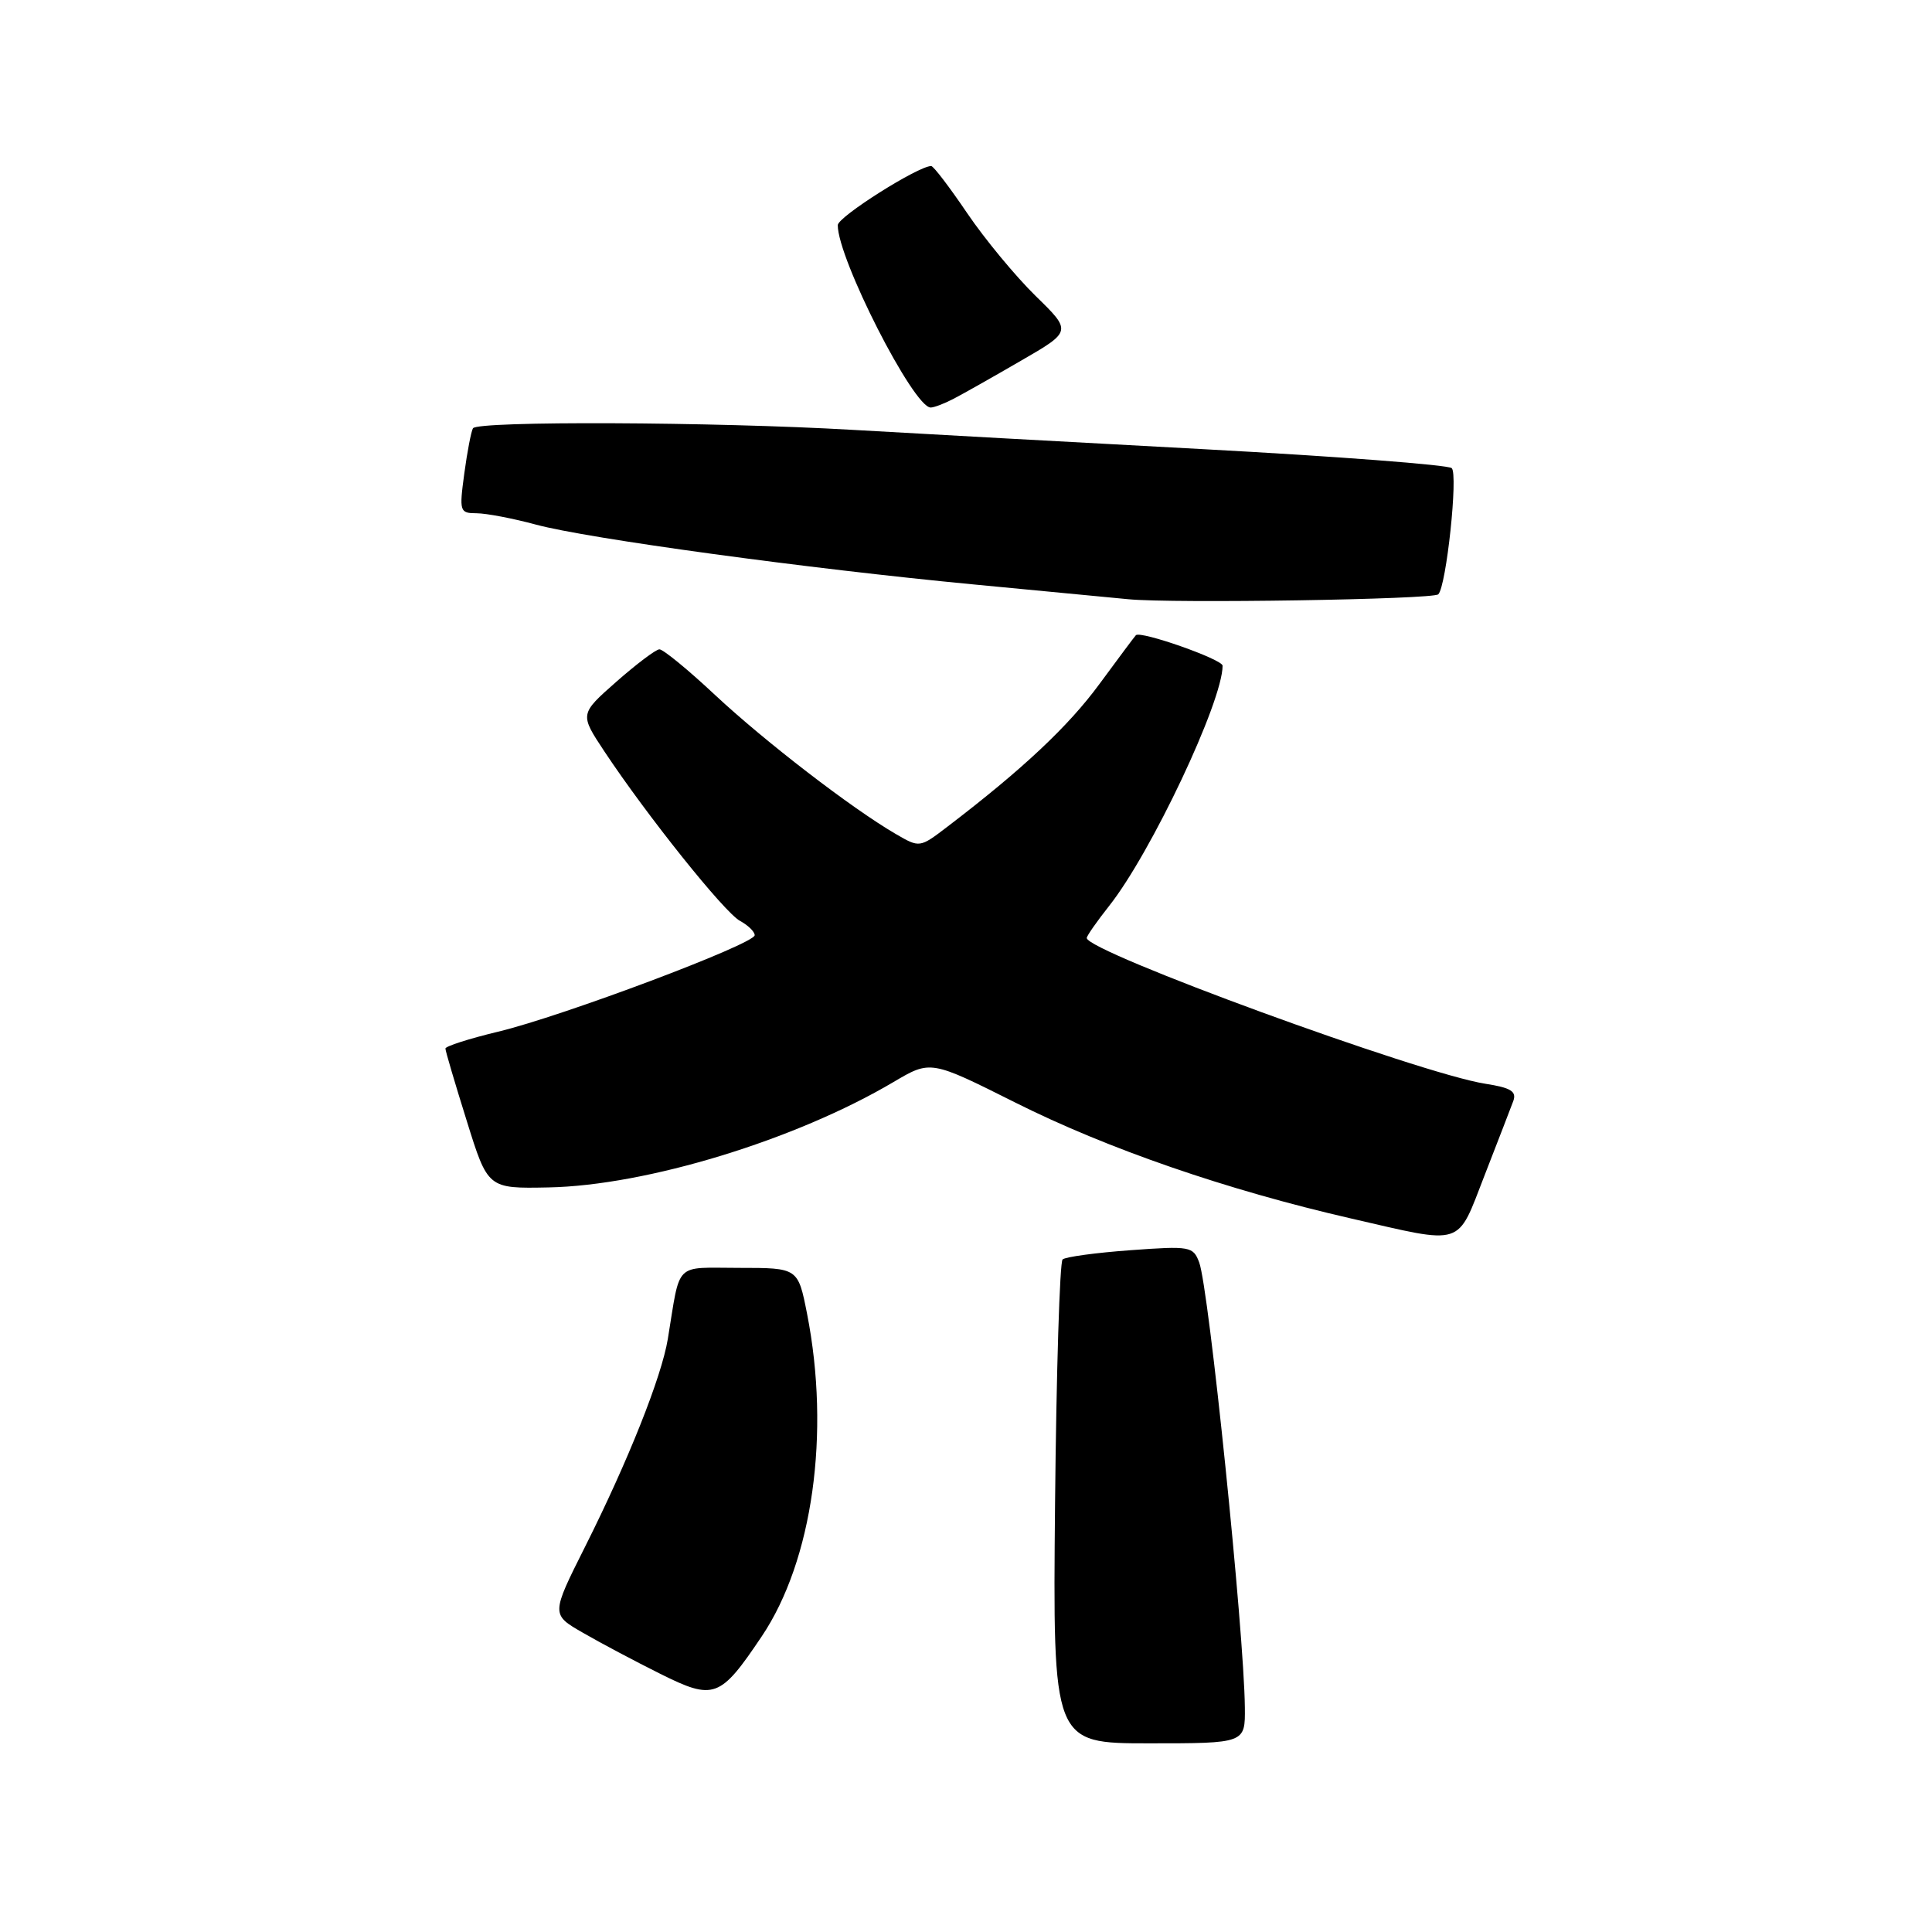 <?xml version="1.0" encoding="UTF-8" standalone="no"?>
<!DOCTYPE svg PUBLIC "-//W3C//DTD SVG 1.1//EN" "http://www.w3.org/Graphics/SVG/1.1/DTD/svg11.dtd" >
<svg xmlns="http://www.w3.org/2000/svg" xmlns:xlink="http://www.w3.org/1999/xlink" version="1.1" viewBox="0 0 256 256">
 <g >
 <path fill="currentColor"
d=" M 164.95 226.25 C 164.85 216.18 160.18 170.69 158.90 167.28 C 158.11 165.16 157.69 165.08 149.79 165.66 C 145.23 165.99 141.19 166.54 140.80 166.88 C 140.42 167.22 139.97 181.79 139.80 199.25 C 139.50 231.00 139.50 231.00 152.25 231.00 C 165.00 231.00 165.00 231.00 164.95 226.25 Z  M 100.94 216.82 C 107.68 206.79 110.05 189.89 106.94 174.08 C 105.74 168.00 105.74 168.00 97.95 168.00 C 89.22 168.00 90.20 167.02 88.49 177.42 C 87.66 182.46 83.22 193.61 77.52 204.96 C 73.02 213.93 73.02 213.93 77.26 216.36 C 79.59 217.71 84.18 220.14 87.47 221.78 C 94.61 225.34 95.42 225.04 100.94 216.82 Z  M 196.71 155.75 C 198.48 151.21 200.19 146.77 200.52 145.89 C 200.98 144.61 200.20 144.13 196.80 143.60 C 188.12 142.24 144.00 126.10 144.00 124.29 C 144.00 124.01 145.33 122.11 146.95 120.06 C 152.51 113.05 162.00 92.96 162.00 88.21 C 162.00 87.37 151.11 83.54 150.51 84.17 C 150.33 84.35 148.16 87.27 145.67 90.65 C 141.55 96.26 135.46 101.97 125.54 109.54 C 121.86 112.35 121.86 112.35 118.68 110.50 C 112.84 107.10 101.35 98.25 94.76 92.10 C 91.18 88.74 87.85 86.02 87.37 86.04 C 86.89 86.06 84.32 88.00 81.65 90.35 C 76.81 94.62 76.81 94.62 80.08 99.56 C 85.73 108.08 96.01 120.93 98.05 122.02 C 99.12 122.60 100.00 123.45 100.00 123.92 C 100.00 125.08 74.54 134.66 65.98 136.71 C 62.14 137.63 59.01 138.64 59.02 138.94 C 59.02 139.25 60.29 143.55 61.84 148.50 C 64.64 157.50 64.64 157.50 72.67 157.34 C 85.66 157.09 105.42 151.05 118.40 143.37 C 123.31 140.47 123.31 140.47 134.54 146.10 C 146.75 152.22 162.53 157.67 179.00 161.45 C 194.15 164.93 192.99 165.30 196.71 155.75 Z  M 190.58 78.75 C 191.65 77.68 193.23 62.83 192.36 62.03 C 191.89 61.60 177.10 60.47 159.50 59.52 C 141.90 58.58 120.97 57.42 113.00 56.96 C 94.62 55.89 63.26 55.76 62.67 56.75 C 62.43 57.16 61.91 59.86 61.52 62.75 C 60.84 67.79 60.91 68.00 63.16 68.01 C 64.45 68.02 67.97 68.69 71.00 69.51 C 77.82 71.36 107.05 75.35 129.00 77.44 C 138.07 78.30 147.30 79.19 149.50 79.40 C 155.41 79.98 189.90 79.43 190.58 78.75 Z  M 126.32 52.86 C 127.52 52.24 131.54 49.97 135.26 47.81 C 142.03 43.90 142.03 43.90 137.21 39.20 C 134.57 36.61 130.49 31.69 128.16 28.25 C 125.83 24.81 123.69 22.00 123.39 22.00 C 121.66 22.00 111.02 28.73 111.01 29.83 C 110.97 34.22 121.04 53.99 123.32 54.00 C 123.76 54.00 125.11 53.49 126.32 52.86 Z "/>
</g>
</svg>